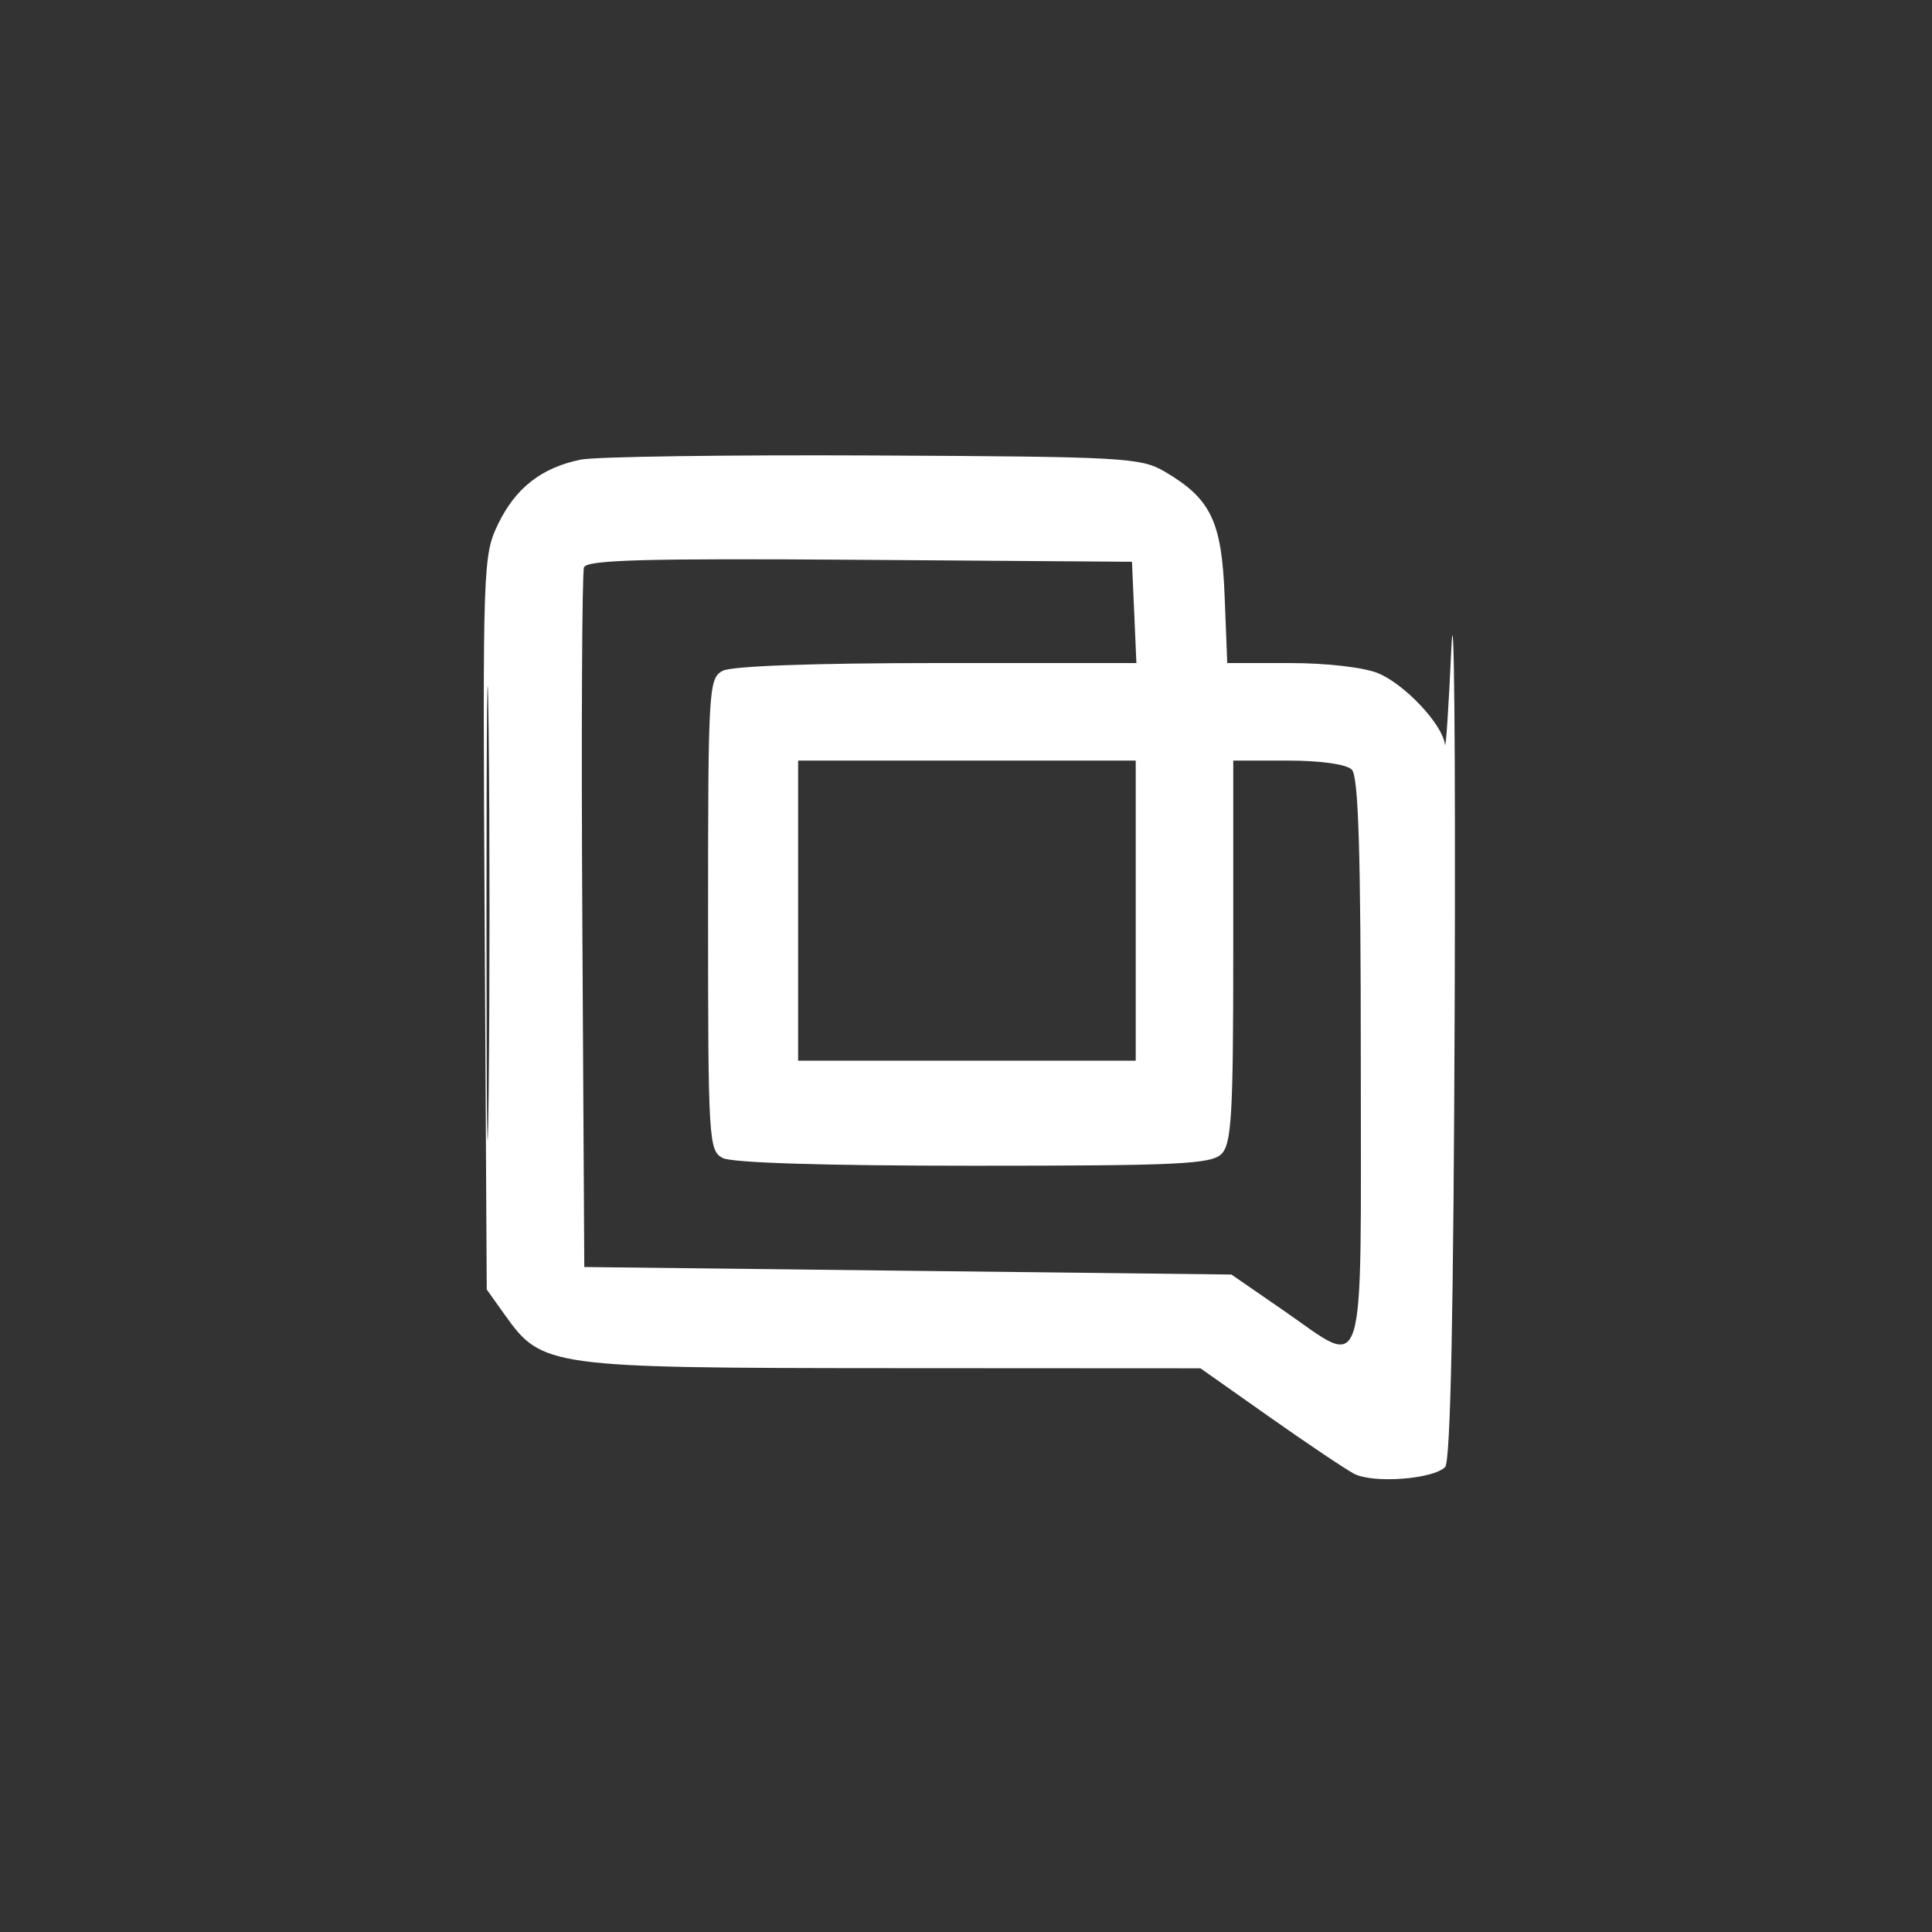 <svg xmlns="http://www.w3.org/2000/svg" width="60" height="60" viewBox="0 0 60 60"><rect x="0" y="0" width="60" height="60" fill="#333333" stroke="none"/><rect width="60" height="60" x="0" y="0" fill="transparent" rx="4.8"/><g width="30" height="30" fill="#FFF" viewBox="0 0 30 30"><path fill="#fff" fill-rule="evenodd" stroke="none" d="M 13 0.888 C 7.792 1.967, 4.344 4.658, 2.021 9.456 C -0.007 13.645, -0.049 14.893, 0.222 62.623 L 0.500 111.500 2.901 114.867 C 7.881 121.849, 8.642 121.953, 54.565 121.978 L 95.631 122 104.747 128.429 C 109.762 131.964, 114.861 135.390, 116.079 136.042 C 118.579 137.380, 126.601 136.799, 128.238 135.162 C 128.963 134.437, 129.370 114.534, 129.515 72.799 C 129.631 39.084, 129.432 18.025, 129.071 26 C 128.711 33.975, 128.322 39.747, 128.208 38.827 C 127.877 36.166, 122.892 30.853, 119.329 29.364 C 117.447 28.578, 112.491 28, 107.632 28 L 99.199 28 98.849 19.072 C 98.459 9.093, 97.028 6.112, 90.895 2.500 C 87.688 0.611, 85.534 0.491, 52 0.331 C 32.475 0.239, 14.925 0.489, 13 0.888 M 0.463 61.500 C 0.463 88.450, 0.592 99.331, 0.749 85.681 C 0.907 72.030, 0.906 49.980, 0.749 36.681 C 0.592 23.381, 0.463 34.550, 0.463 61.500 M 13.463 15.237 C 13.197 15.932, 13.096 37.200, 13.239 62.500 L 13.500 108.500 56.625 109 L 99.751 109.500 106.639 114.250 C 117.885 122.006, 117 124.829, 117 81.200 C 117 53.133, 116.691 43.091, 115.800 42.200 C 115.086 41.486, 111.644 41, 107.300 41 L 100 41 100 66.429 C 100 88.212, 99.775 92.082, 98.429 93.429 C 97.067 94.791, 92.661 95, 65.363 95 C 45.565 95, 33.150 94.616, 31.934 93.965 C 30.085 92.975, 30 91.550, 30 61.500 C 30 31.450, 30.085 30.025, 31.934 29.035 C 33.129 28.396, 44.048 28, 60.480 28 L 87.091 28 86.796 21.250 L 86.500 14.500 50.223 14.237 C 21.739 14.031, 13.843 14.246, 13.463 15.237 M 42 61 L 42 81 64.500 81 L 87 81 87 61 L 87 41 64.500 41 L 42 41 42 61" transform="translate(15, 15) scale(0.233) translate(0 -4)"/></g></svg>